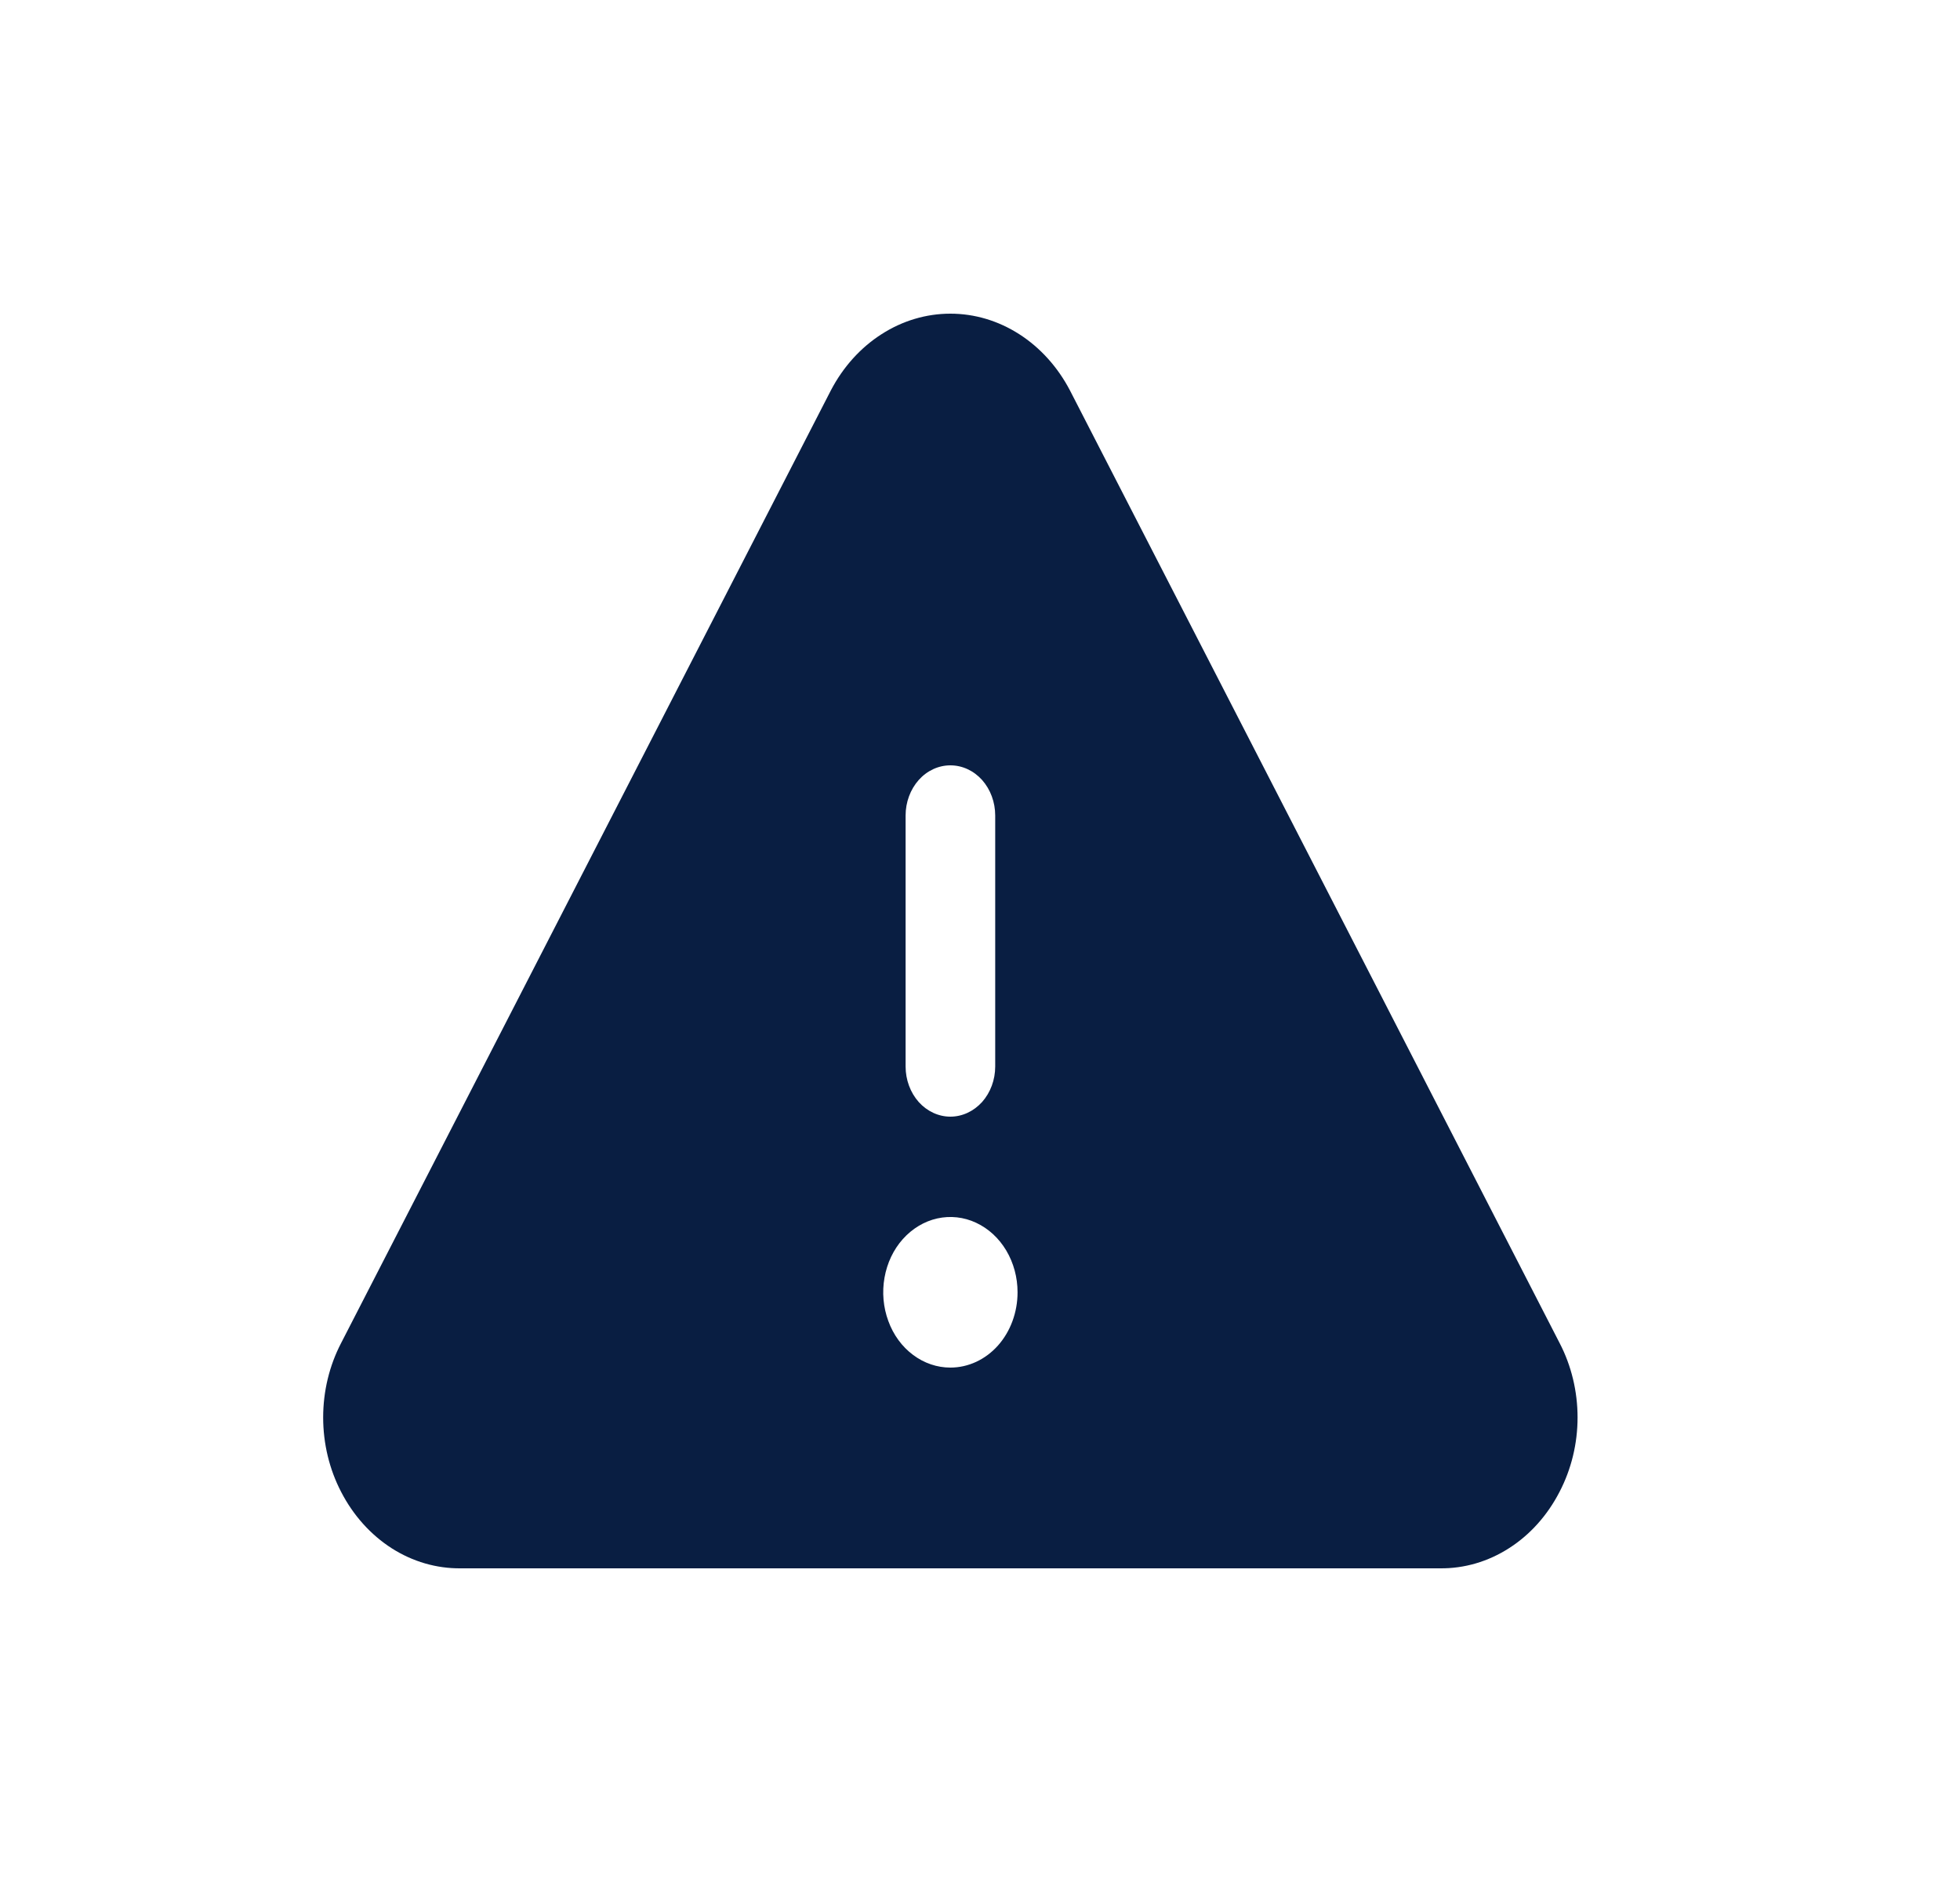 <svg width="25" height="24" viewBox="0 0 25 24" fill="none" xmlns="http://www.w3.org/2000/svg">
<path d="M19.893 17.127L13.647 4.978C13.491 4.68 13.268 4.433 13.001 4.262C12.733 4.09 12.431 4 12.122 4C11.814 4 11.511 4.09 11.244 4.262C10.976 4.433 10.754 4.68 10.598 4.978L4.351 17.127C4.201 17.415 4.122 17.742 4.122 18.076C4.122 18.409 4.201 18.737 4.351 19.025C4.505 19.324 4.728 19.572 4.996 19.744C5.264 19.915 5.568 20.003 5.876 20H18.369C18.677 20.003 18.98 19.915 19.248 19.743C19.516 19.572 19.738 19.324 19.892 19.025C20.042 18.737 20.122 18.41 20.122 18.076C20.122 17.743 20.043 17.415 19.893 17.127ZM11.551 10.4C11.551 10.23 11.611 10.068 11.718 9.947C11.825 9.827 11.971 9.76 12.122 9.76C12.274 9.76 12.419 9.827 12.527 9.947C12.634 10.068 12.694 10.23 12.694 10.4V13.6C12.694 13.77 12.634 13.932 12.527 14.053C12.419 14.172 12.274 14.24 12.122 14.24C11.971 14.24 11.825 14.172 11.718 14.053C11.611 13.932 11.551 13.77 11.551 13.6V10.4ZM12.122 17.44C11.953 17.44 11.787 17.384 11.646 17.278C11.505 17.173 11.395 17.023 11.331 16.847C11.266 16.672 11.249 16.479 11.282 16.293C11.315 16.106 11.396 15.935 11.516 15.801C11.636 15.667 11.789 15.575 11.955 15.538C12.121 15.501 12.294 15.52 12.45 15.593C12.607 15.666 12.741 15.789 12.835 15.947C12.929 16.105 12.979 16.29 12.979 16.48C12.979 16.735 12.889 16.979 12.729 17.159C12.568 17.339 12.35 17.44 12.122 17.44Z" fill="#091E42"/>
</svg>
